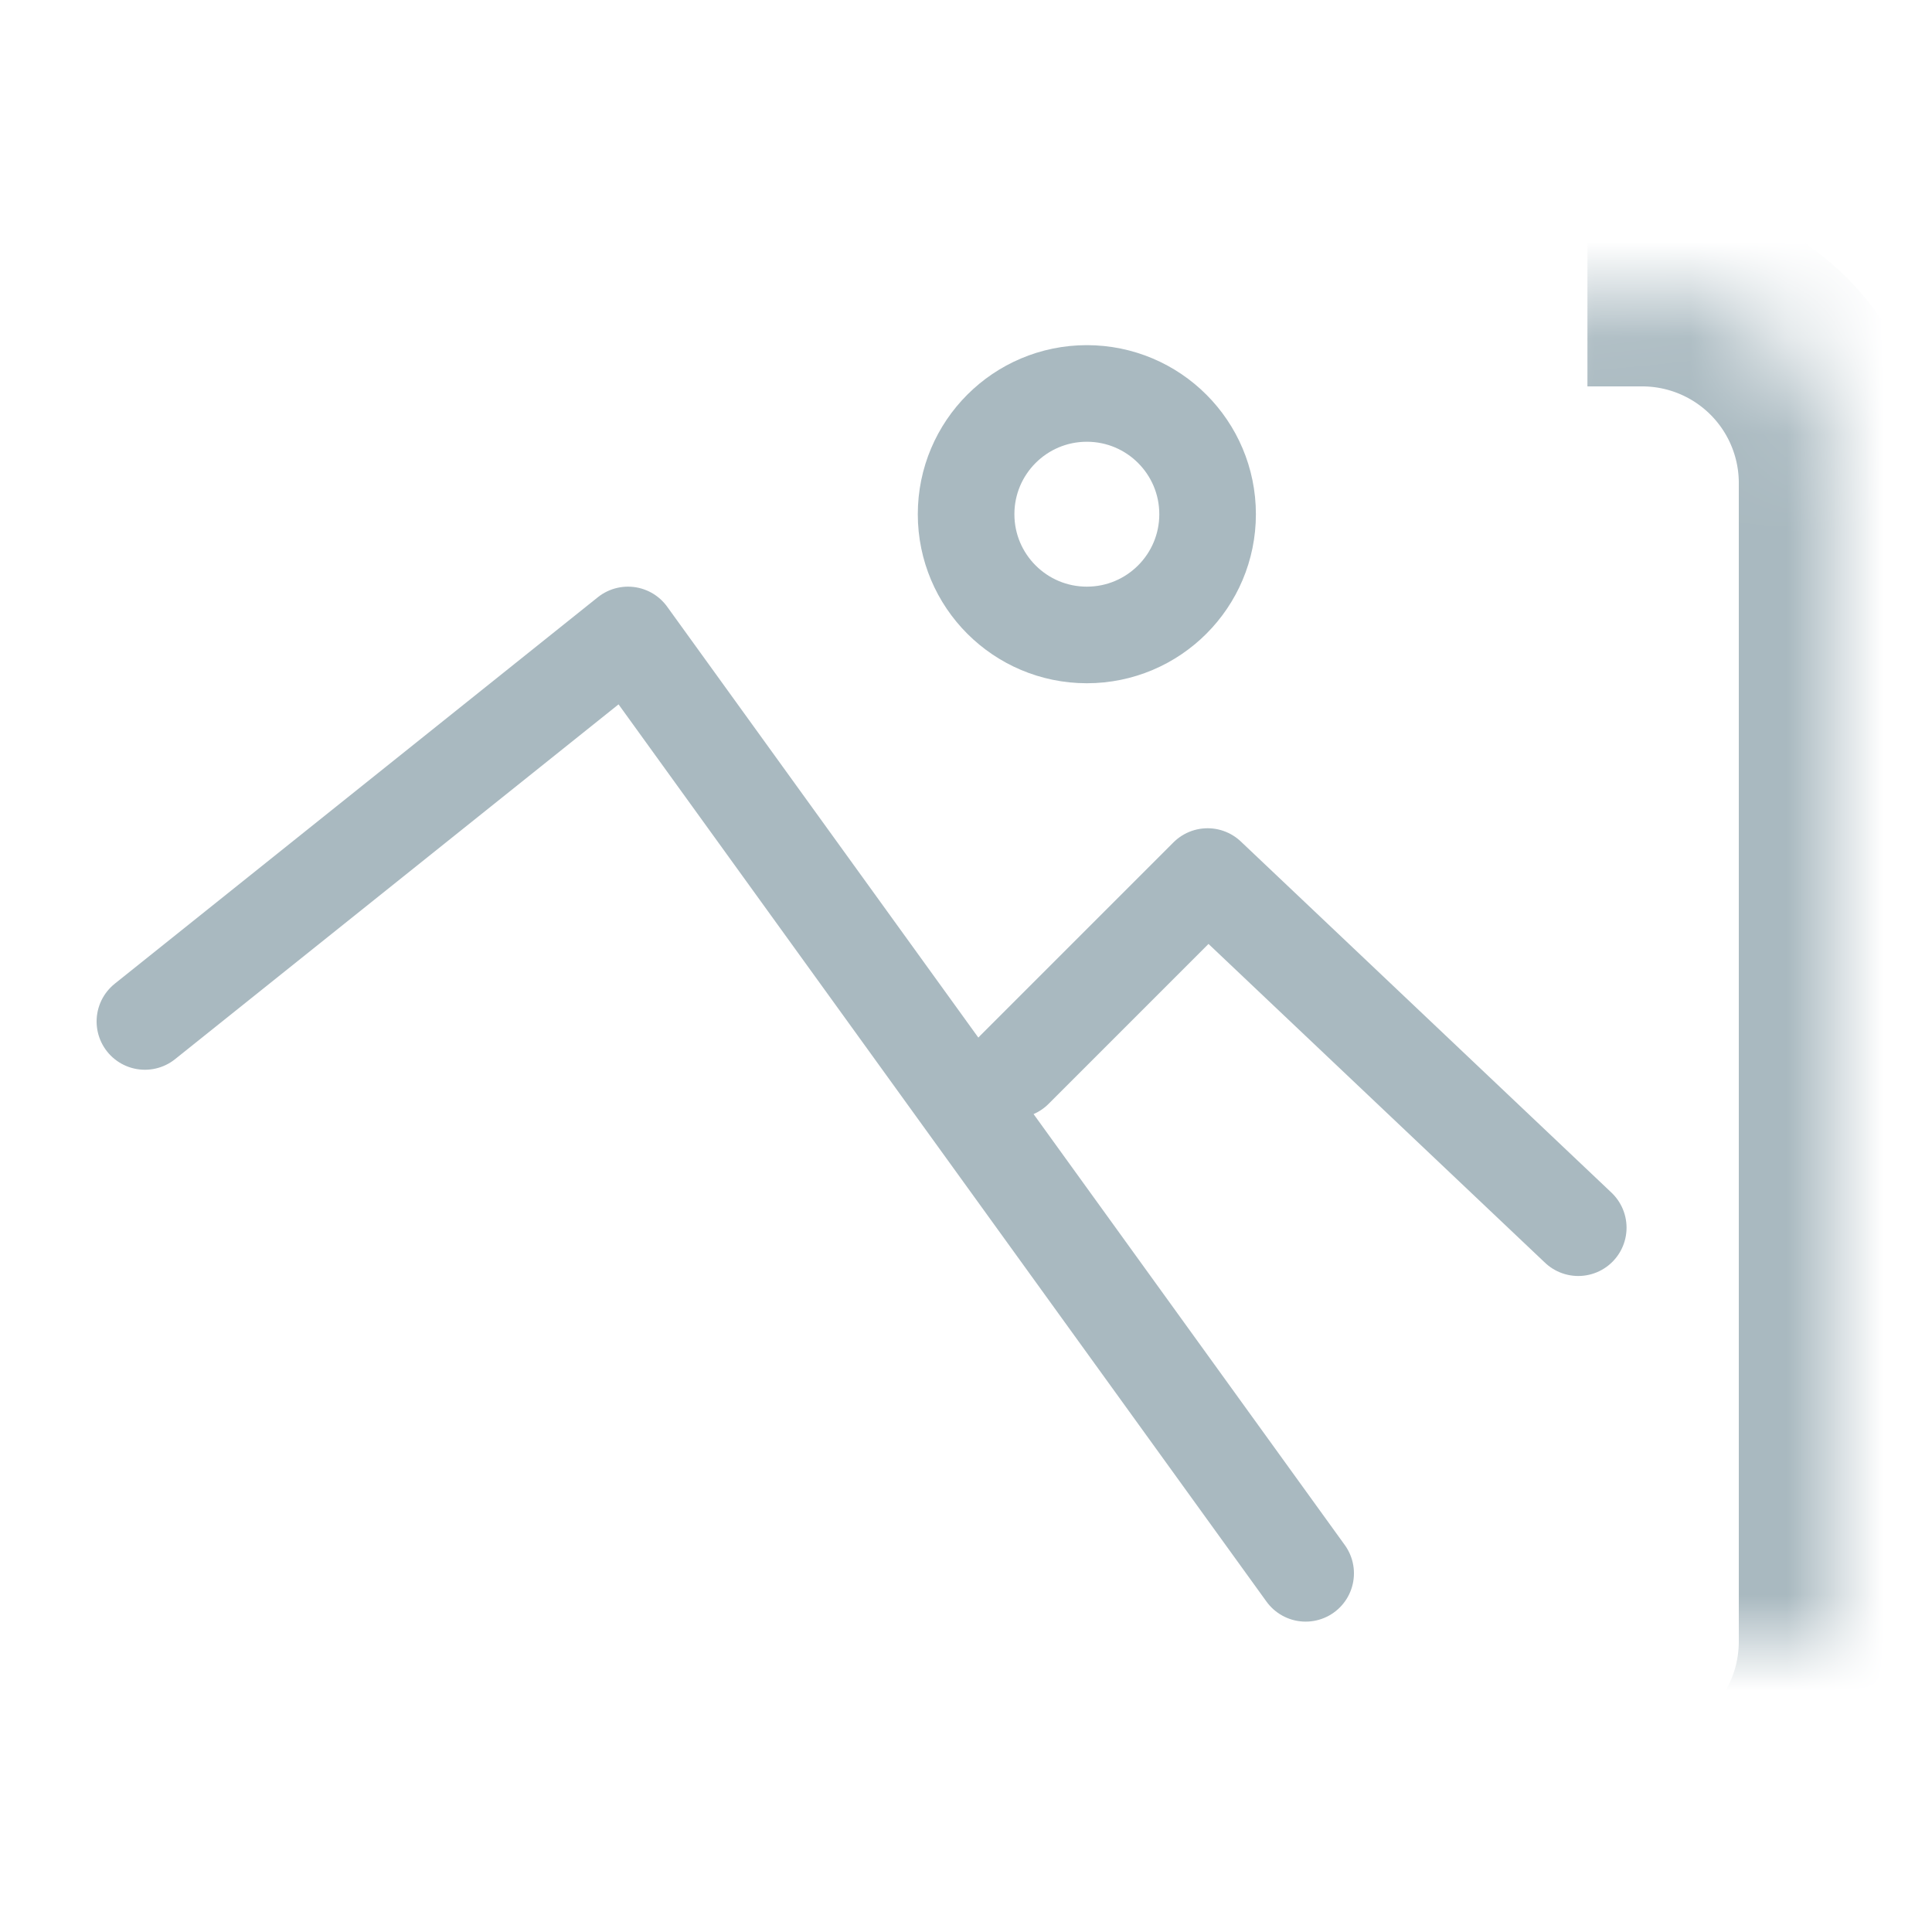 <svg
  xmlns="http://www.w3.org/2000/svg"
  width="18"
  height="18"
  viewBox="-1 -1 20 20"
  xmlns:xlink="http://www.w3.org/1999/xlink"
>
  <defs>
    <rect width="16" height="15.59" y=".2" rx="2" id="breadcrumbs-icon-assets--a" />
    <mask width="16" height="15.59" x="0" y="0" fill="#fff" id="breadcrumbs-icon-asset--c">
      <use xlink:href="#breadcrumbs-icon-asset--a" />
    </mask>
    <path
      d="M2 4.567v-.57A2 2 0 0 1 4.004 2H15.99C17.1 2 18 2.895 18 3.994v12.012C18 17.107 17.1 18 16.006 18h-.356"
      id="breadcrumbs-icon-asset--b"
    />
    <mask width="16" height="16" x="0" y="0" fill="#fff" id="breadcrumbs-icon-asset--d">
      <use xlink:href="#breadcrumbs-icon-asset--b" />
    </mask>
  </defs>
  <g fill="none" fill-rule="evenodd" stroke="#A9B9C0">
    <use
      fill="#FFF"
      fill-opacity="0"
      stroke-width="2"
      mask="url(#breadcrumbs-icon-asset--c)"
      xlink:href="#breadcrumbs-icon-asset--a"
    />
    <path
      stroke-linecap="round"
      stroke-linejoin="round"
      d="M.5 9.574l5.001-4.001 7.015 9.714M9.501 10.074l2-2 3.837 3.635"
    />
    <ellipse cx="10.251" cy="4.323" rx="1.25" ry="1.25" />
    <use
      stroke-width="2"
      mask="url(#breadcrumbs-icon-asset--d)"
      transform="rotate(90 10 10)"
      xlink:href="#breadcrumbs-icon-asset--b"
    />
  </g>
</svg>
